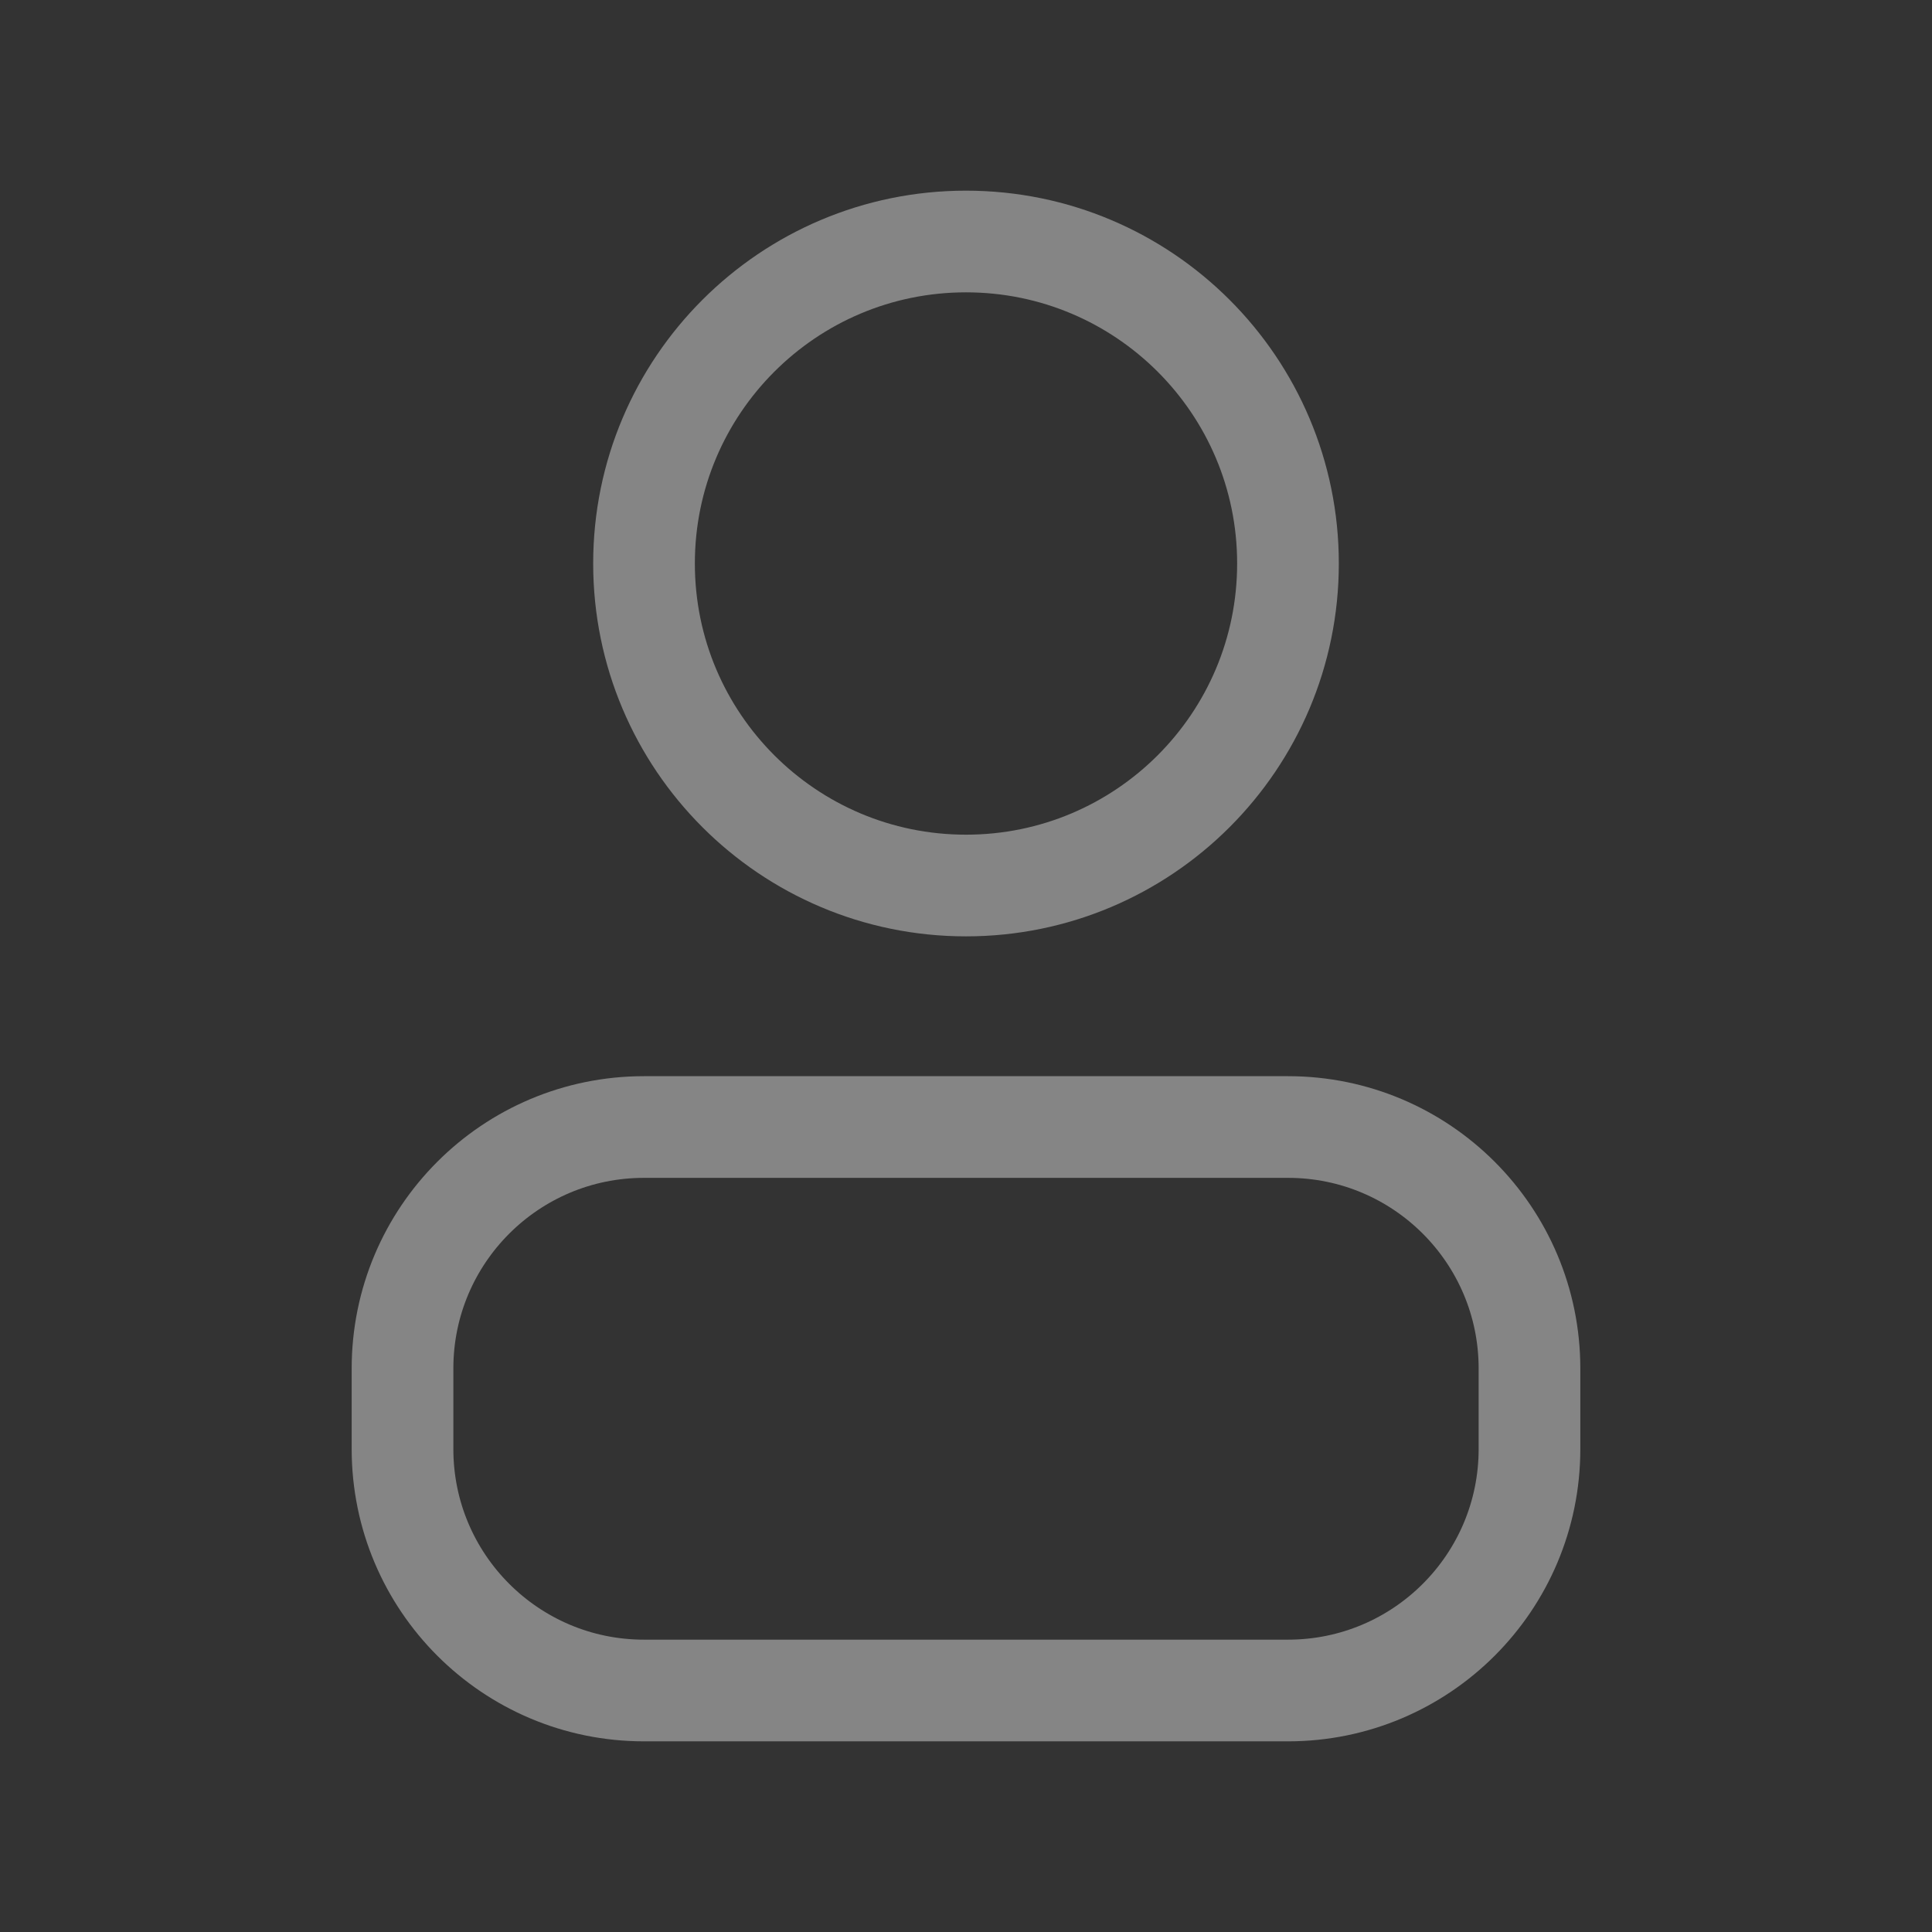 <svg width="38" height="38" viewBox="0 0 38 38" fill="none" xmlns="http://www.w3.org/2000/svg">
<rect x="0" y="0" width="38" height="38" fill="#333333" stroke="none"/>
<path d="M25.333 11.083C25.333 14.581 22.498 17.417 19 17.417C15.502 17.417 12.667 14.581 12.667 11.083C12.667 7.586 15.502 4.75 19 4.75C22.498 4.75 25.333 7.586 25.333 11.083Z" stroke="white" stroke-opacity="0.4" stroke-width="2" stroke-linecap="round" stroke-linejoin="round"/>
<path d="M7.917 26.917V28.5C7.917 31.123 10.043 33.25 12.667 33.25H25.333C27.957 33.25 30.083 31.123 30.083 28.5V26.917C30.083 24.293 27.957 22.167 25.333 22.167H12.667C10.043 22.167 7.917 24.293 7.917 26.917Z" stroke="white" stroke-opacity="0.4" stroke-width="2" stroke-linecap="round" stroke-linejoin="round"/>
</svg>
